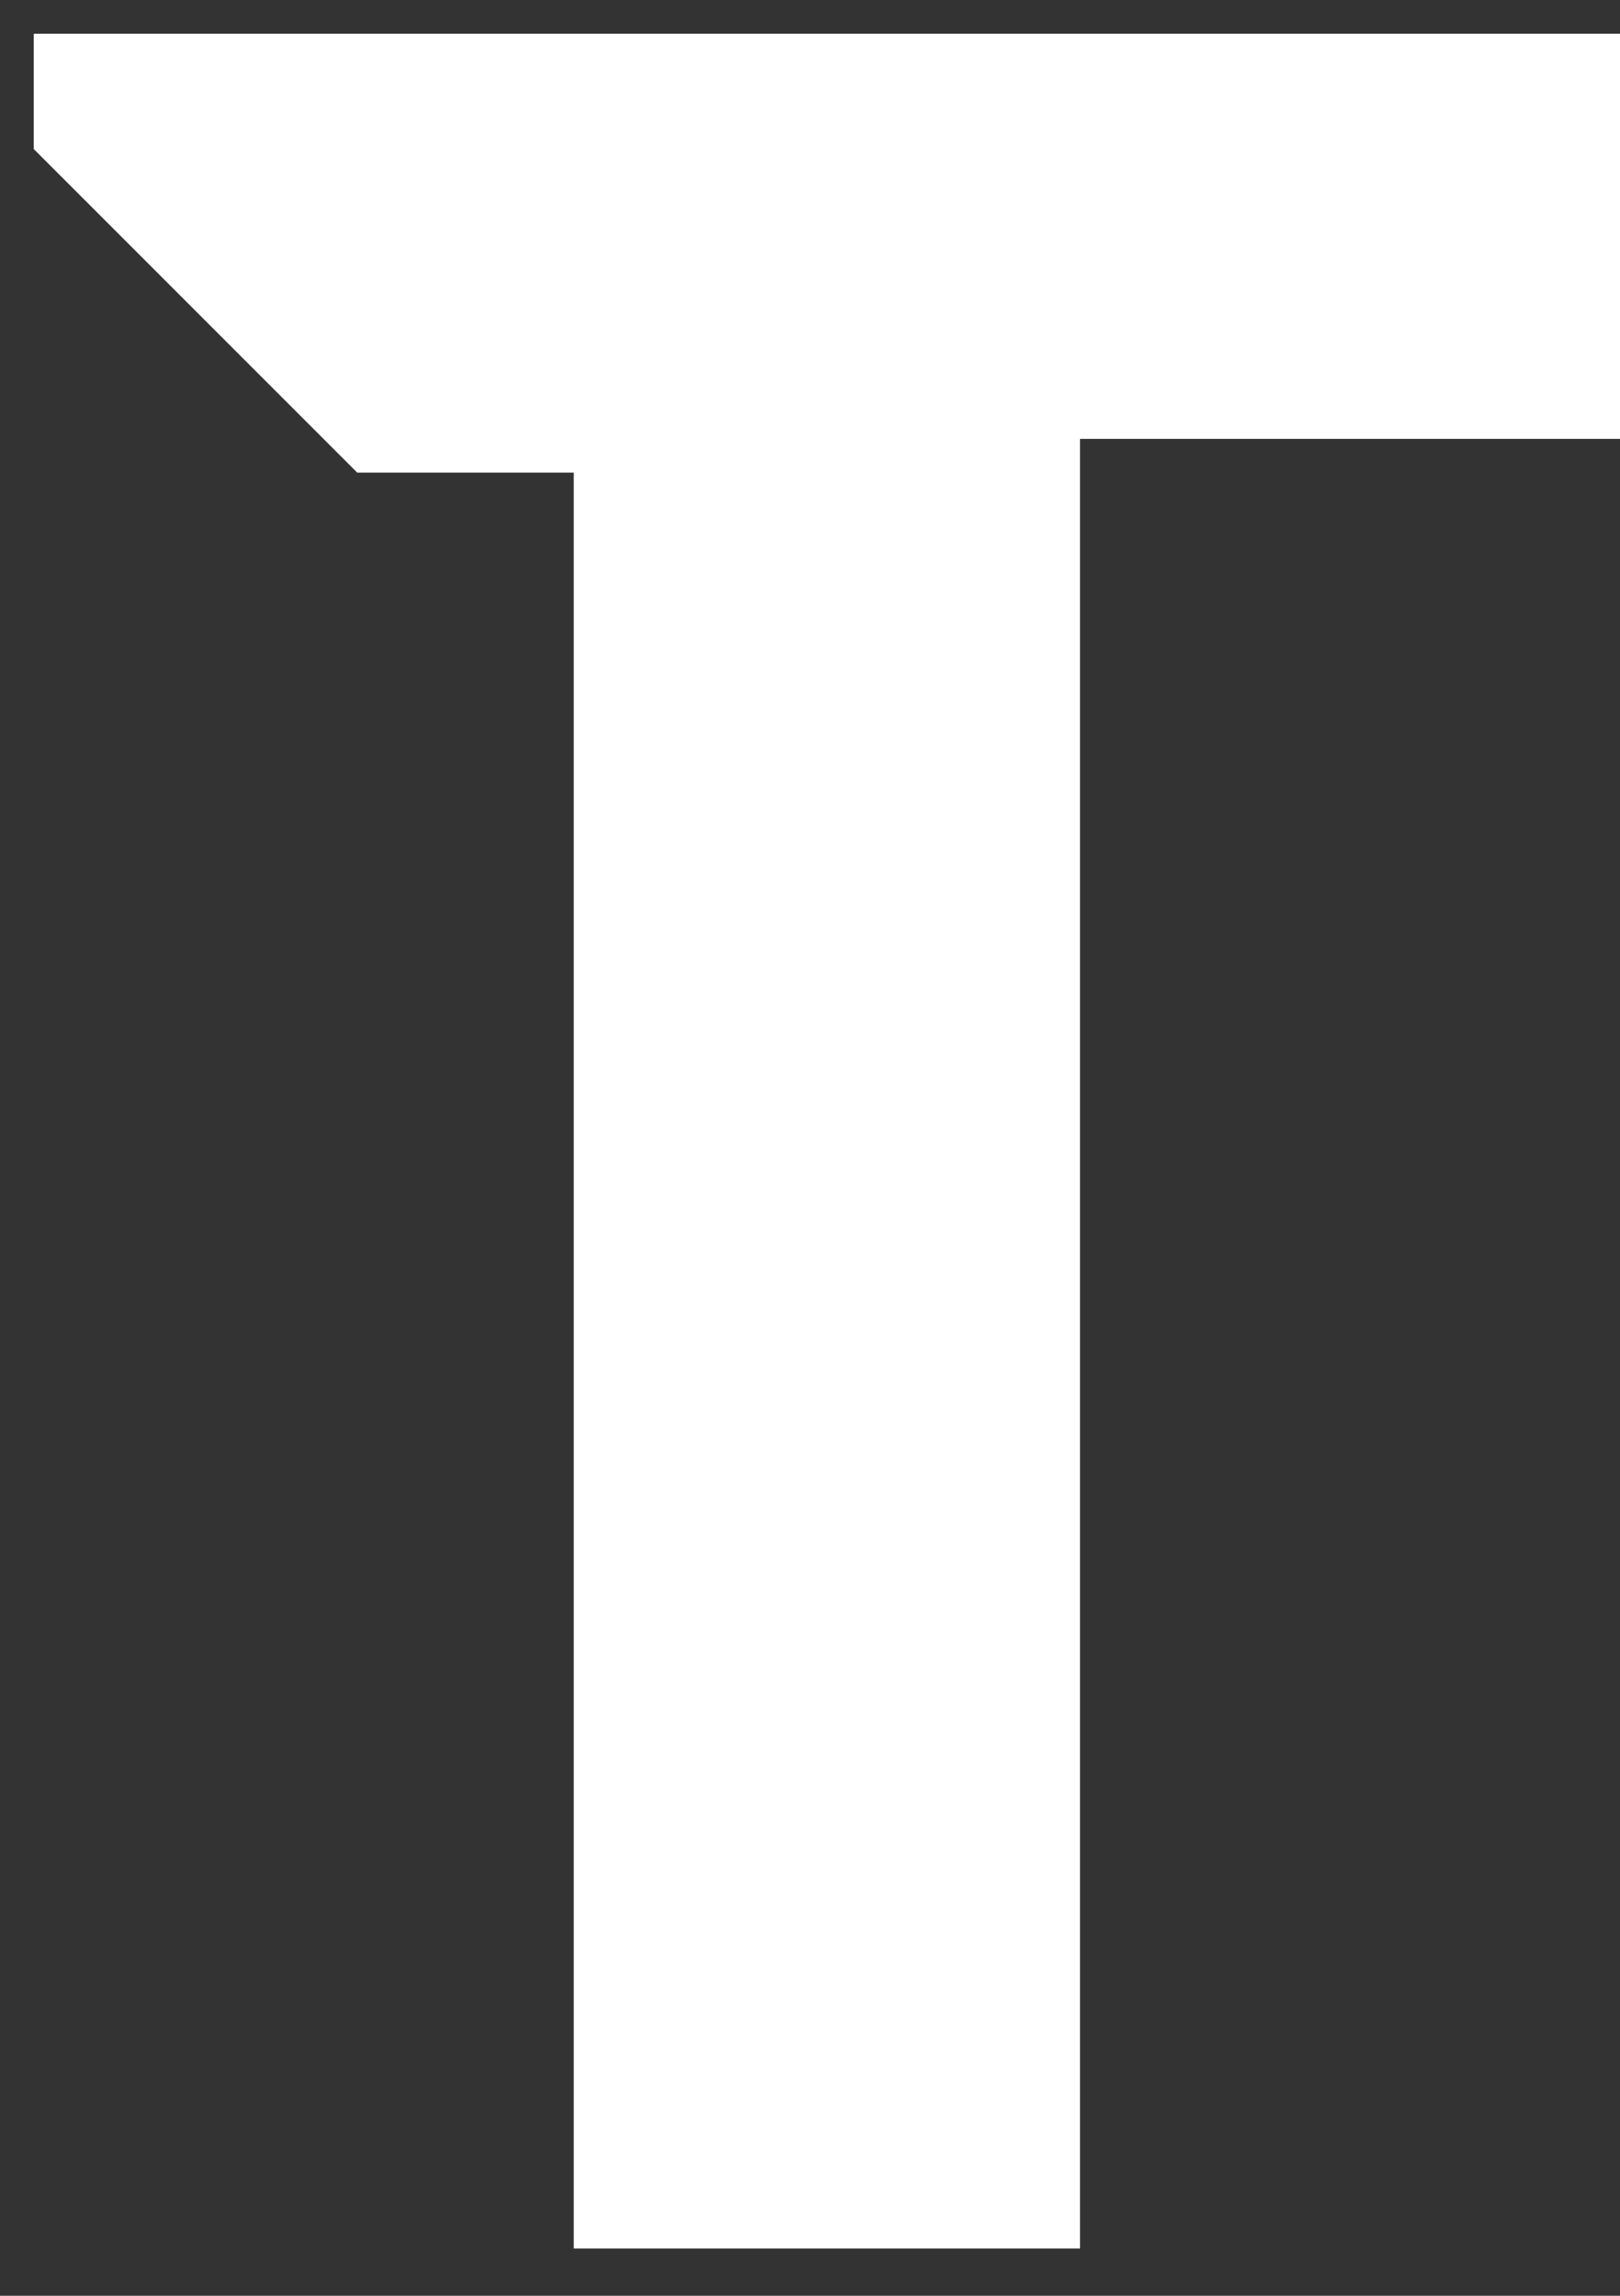 <svg width="24" height="34" viewBox="0 0 24 34" fill="none" xmlns="http://www.w3.org/2000/svg">
<rect x="0" y="0" width="24" height="34" fill="#333333" stroke="none"/>
<path d="M5.5 6.5L1 2V1H23.5V6H15.5V32.8H9V6.5H5.5Z" fill="white" stroke="white"/>
</svg>

